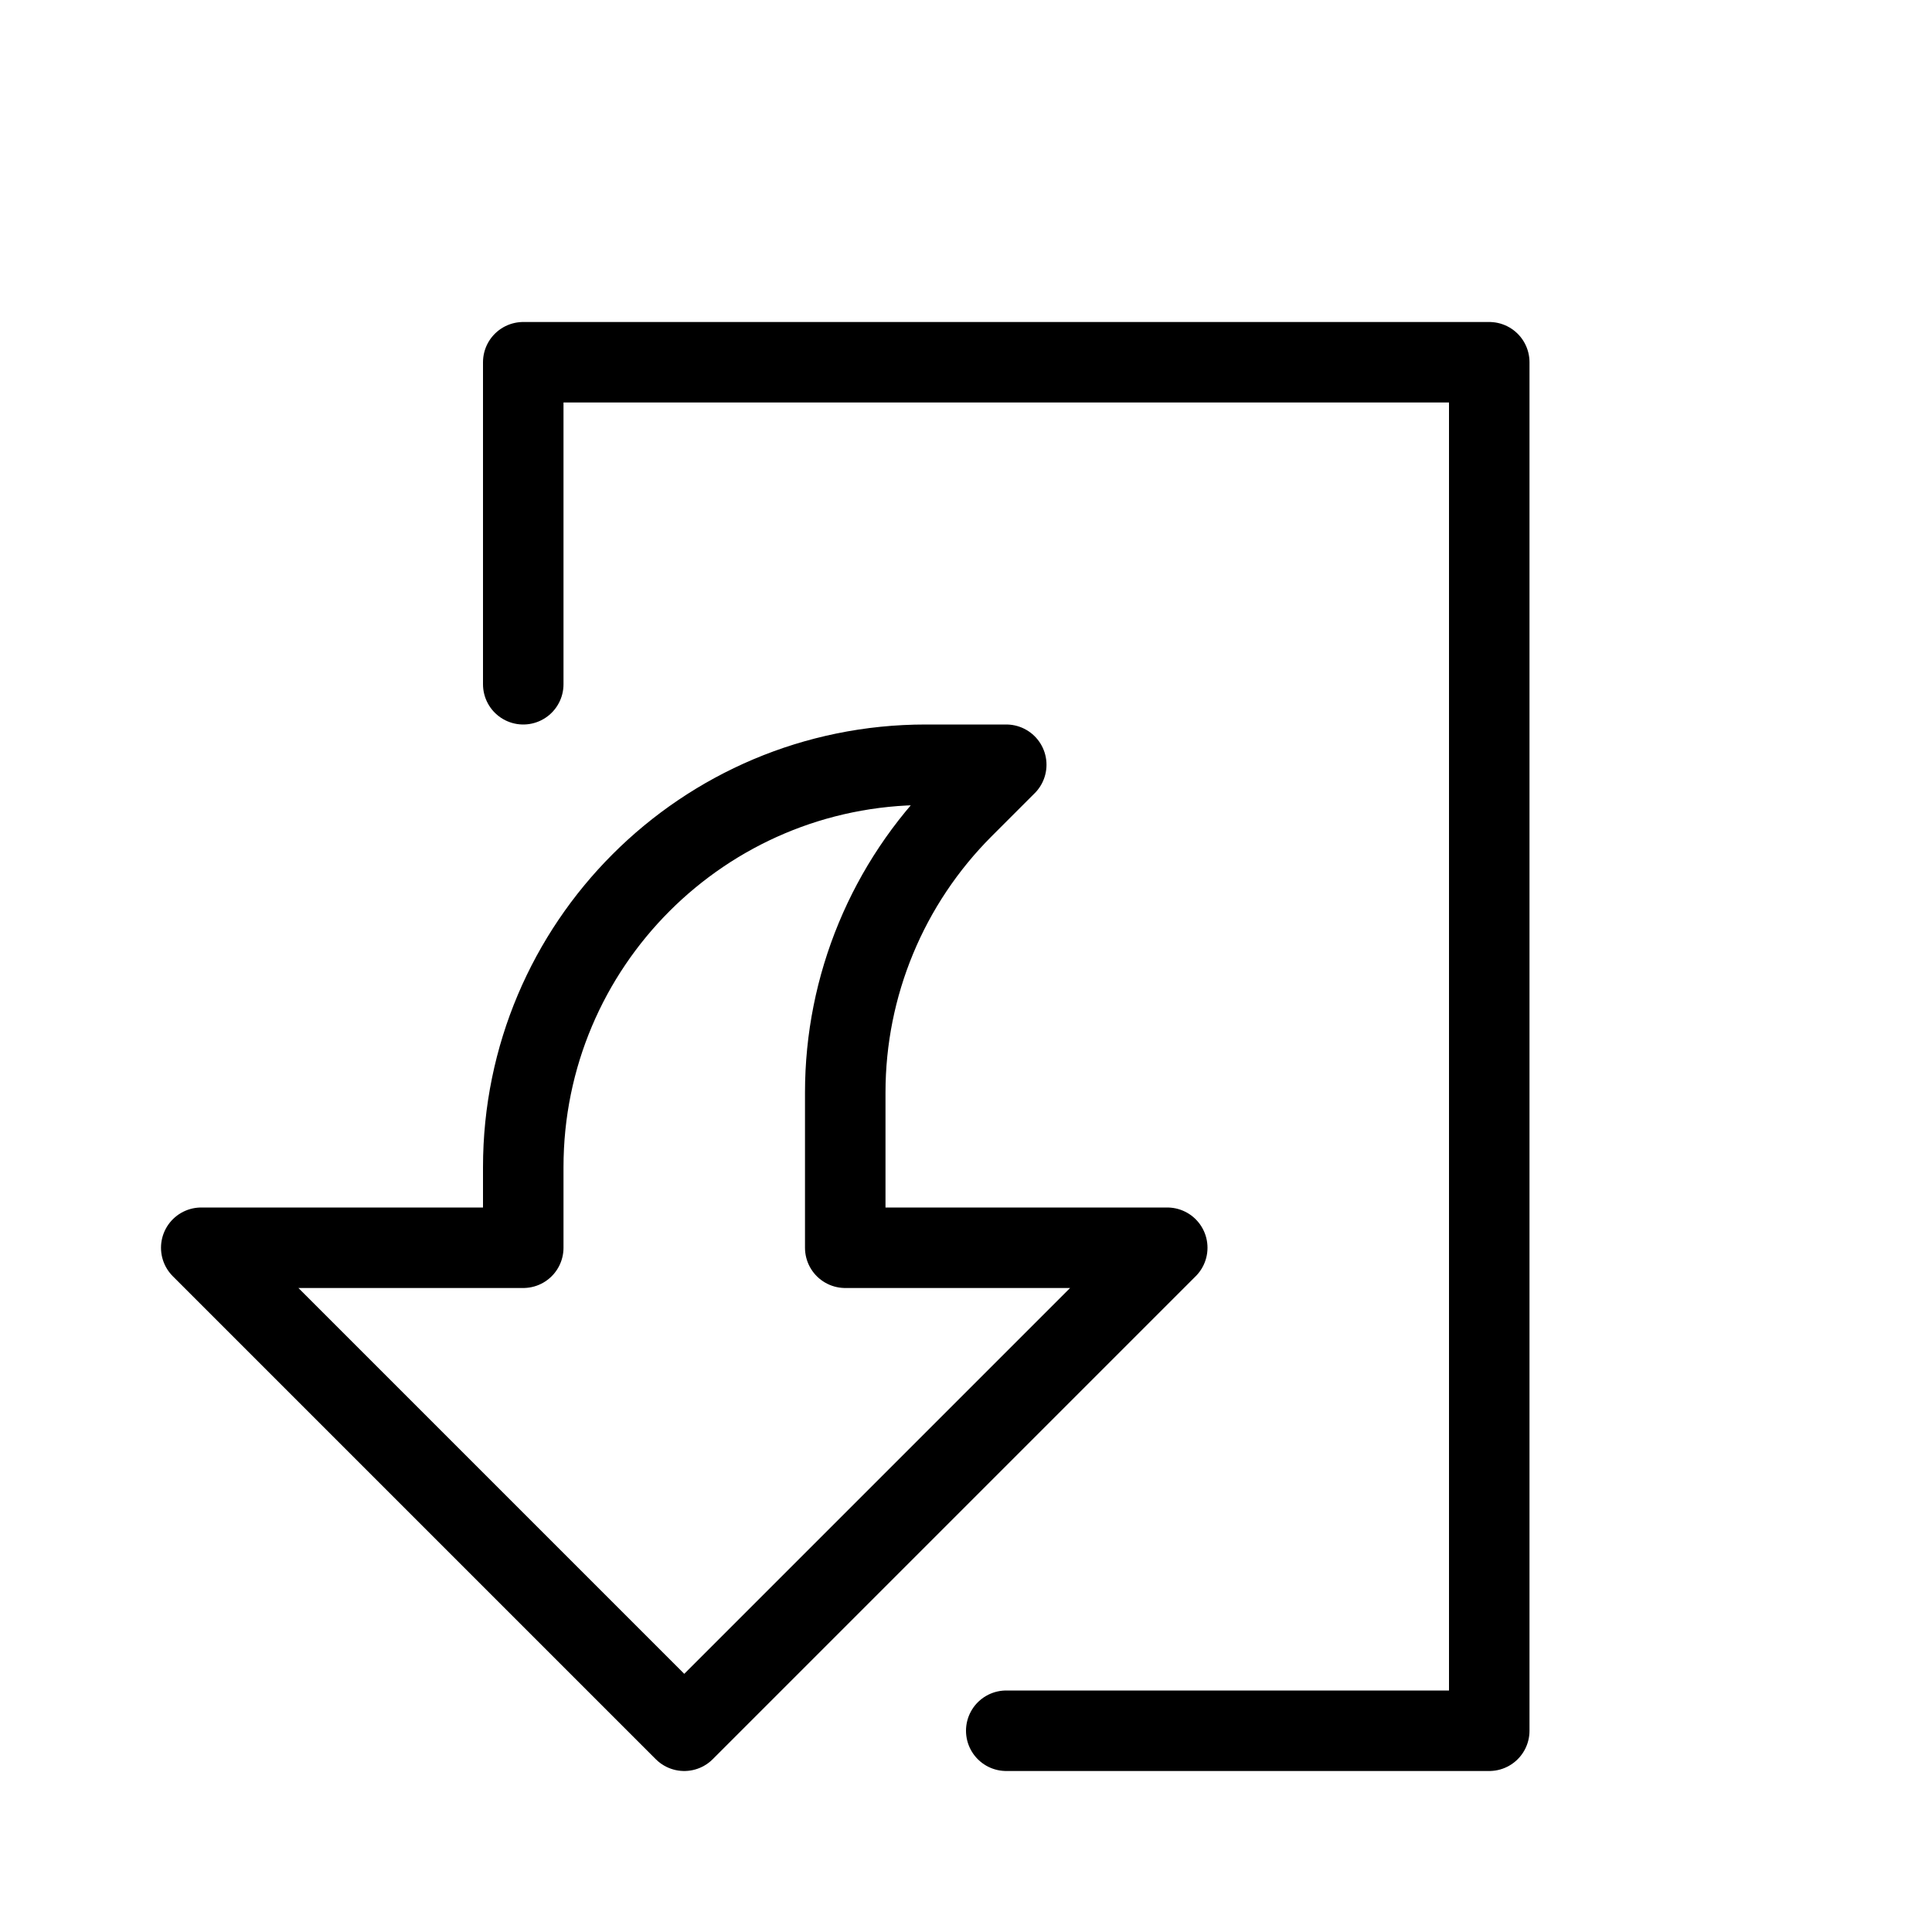 <svg height="24" viewBox="0 0 24 24" width="24" xmlns="http://www.w3.org/2000/svg"><path d="m6.5 8.5v-4h12v17h-6m-4 0-6-6h4v-1c0-2.762 2.238-5 5-5h1l-.535.535c-.939.939-1.465 2.21-1.465 3.536v1.929h4z" fill="none" stroke="#000" stroke-linecap="round" stroke-linejoin="round"/></svg>